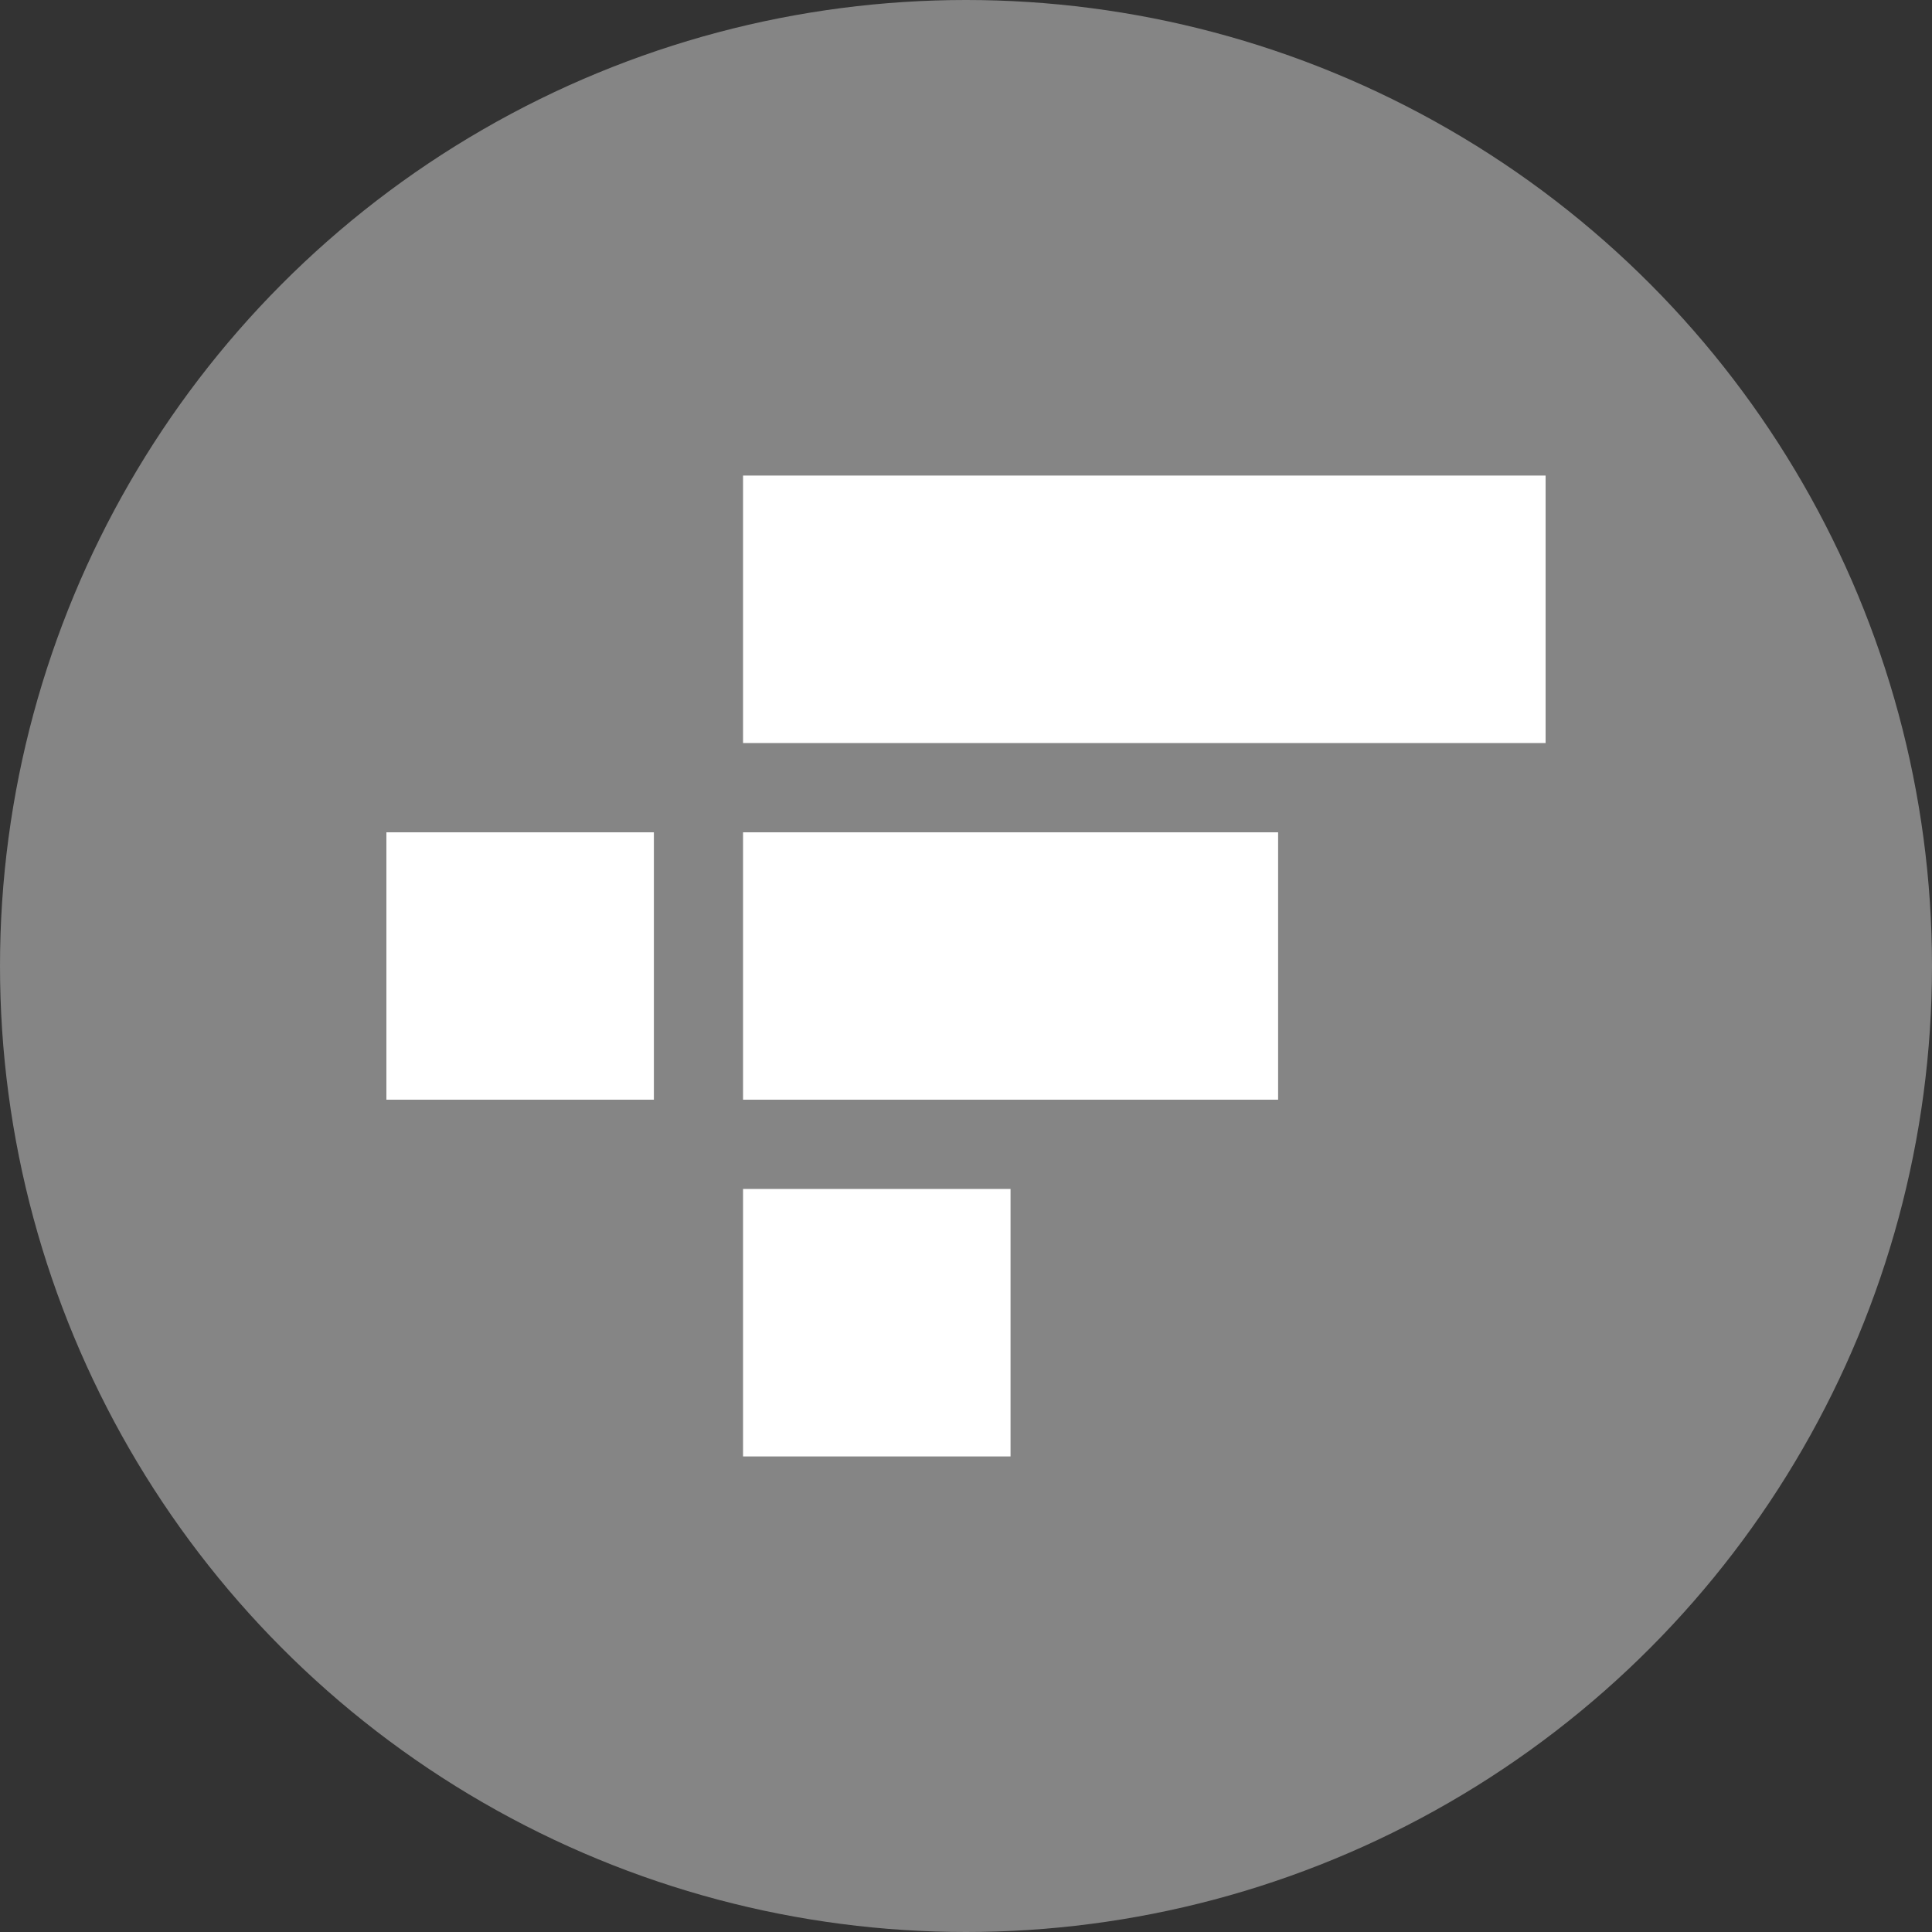 <svg xmlns="http://www.w3.org/2000/svg" width="20" height="20" fill="#000000"><rect width="100%" height="100%" fill="#333333" stroke="none"/><circle cx="10" cy="10" r="10" fill="#858585"/><path fill="#ffffff" d="M10.461 12.308H7.692v2.769h2.769v-2.769ZM12.375 8.616H7.692v2.768h5.539V8.616h-.856ZM16 4.923H7.692v2.769H16V4.923ZM6.769 8.616H4v2.768h2.769V8.616Z"/></svg>
